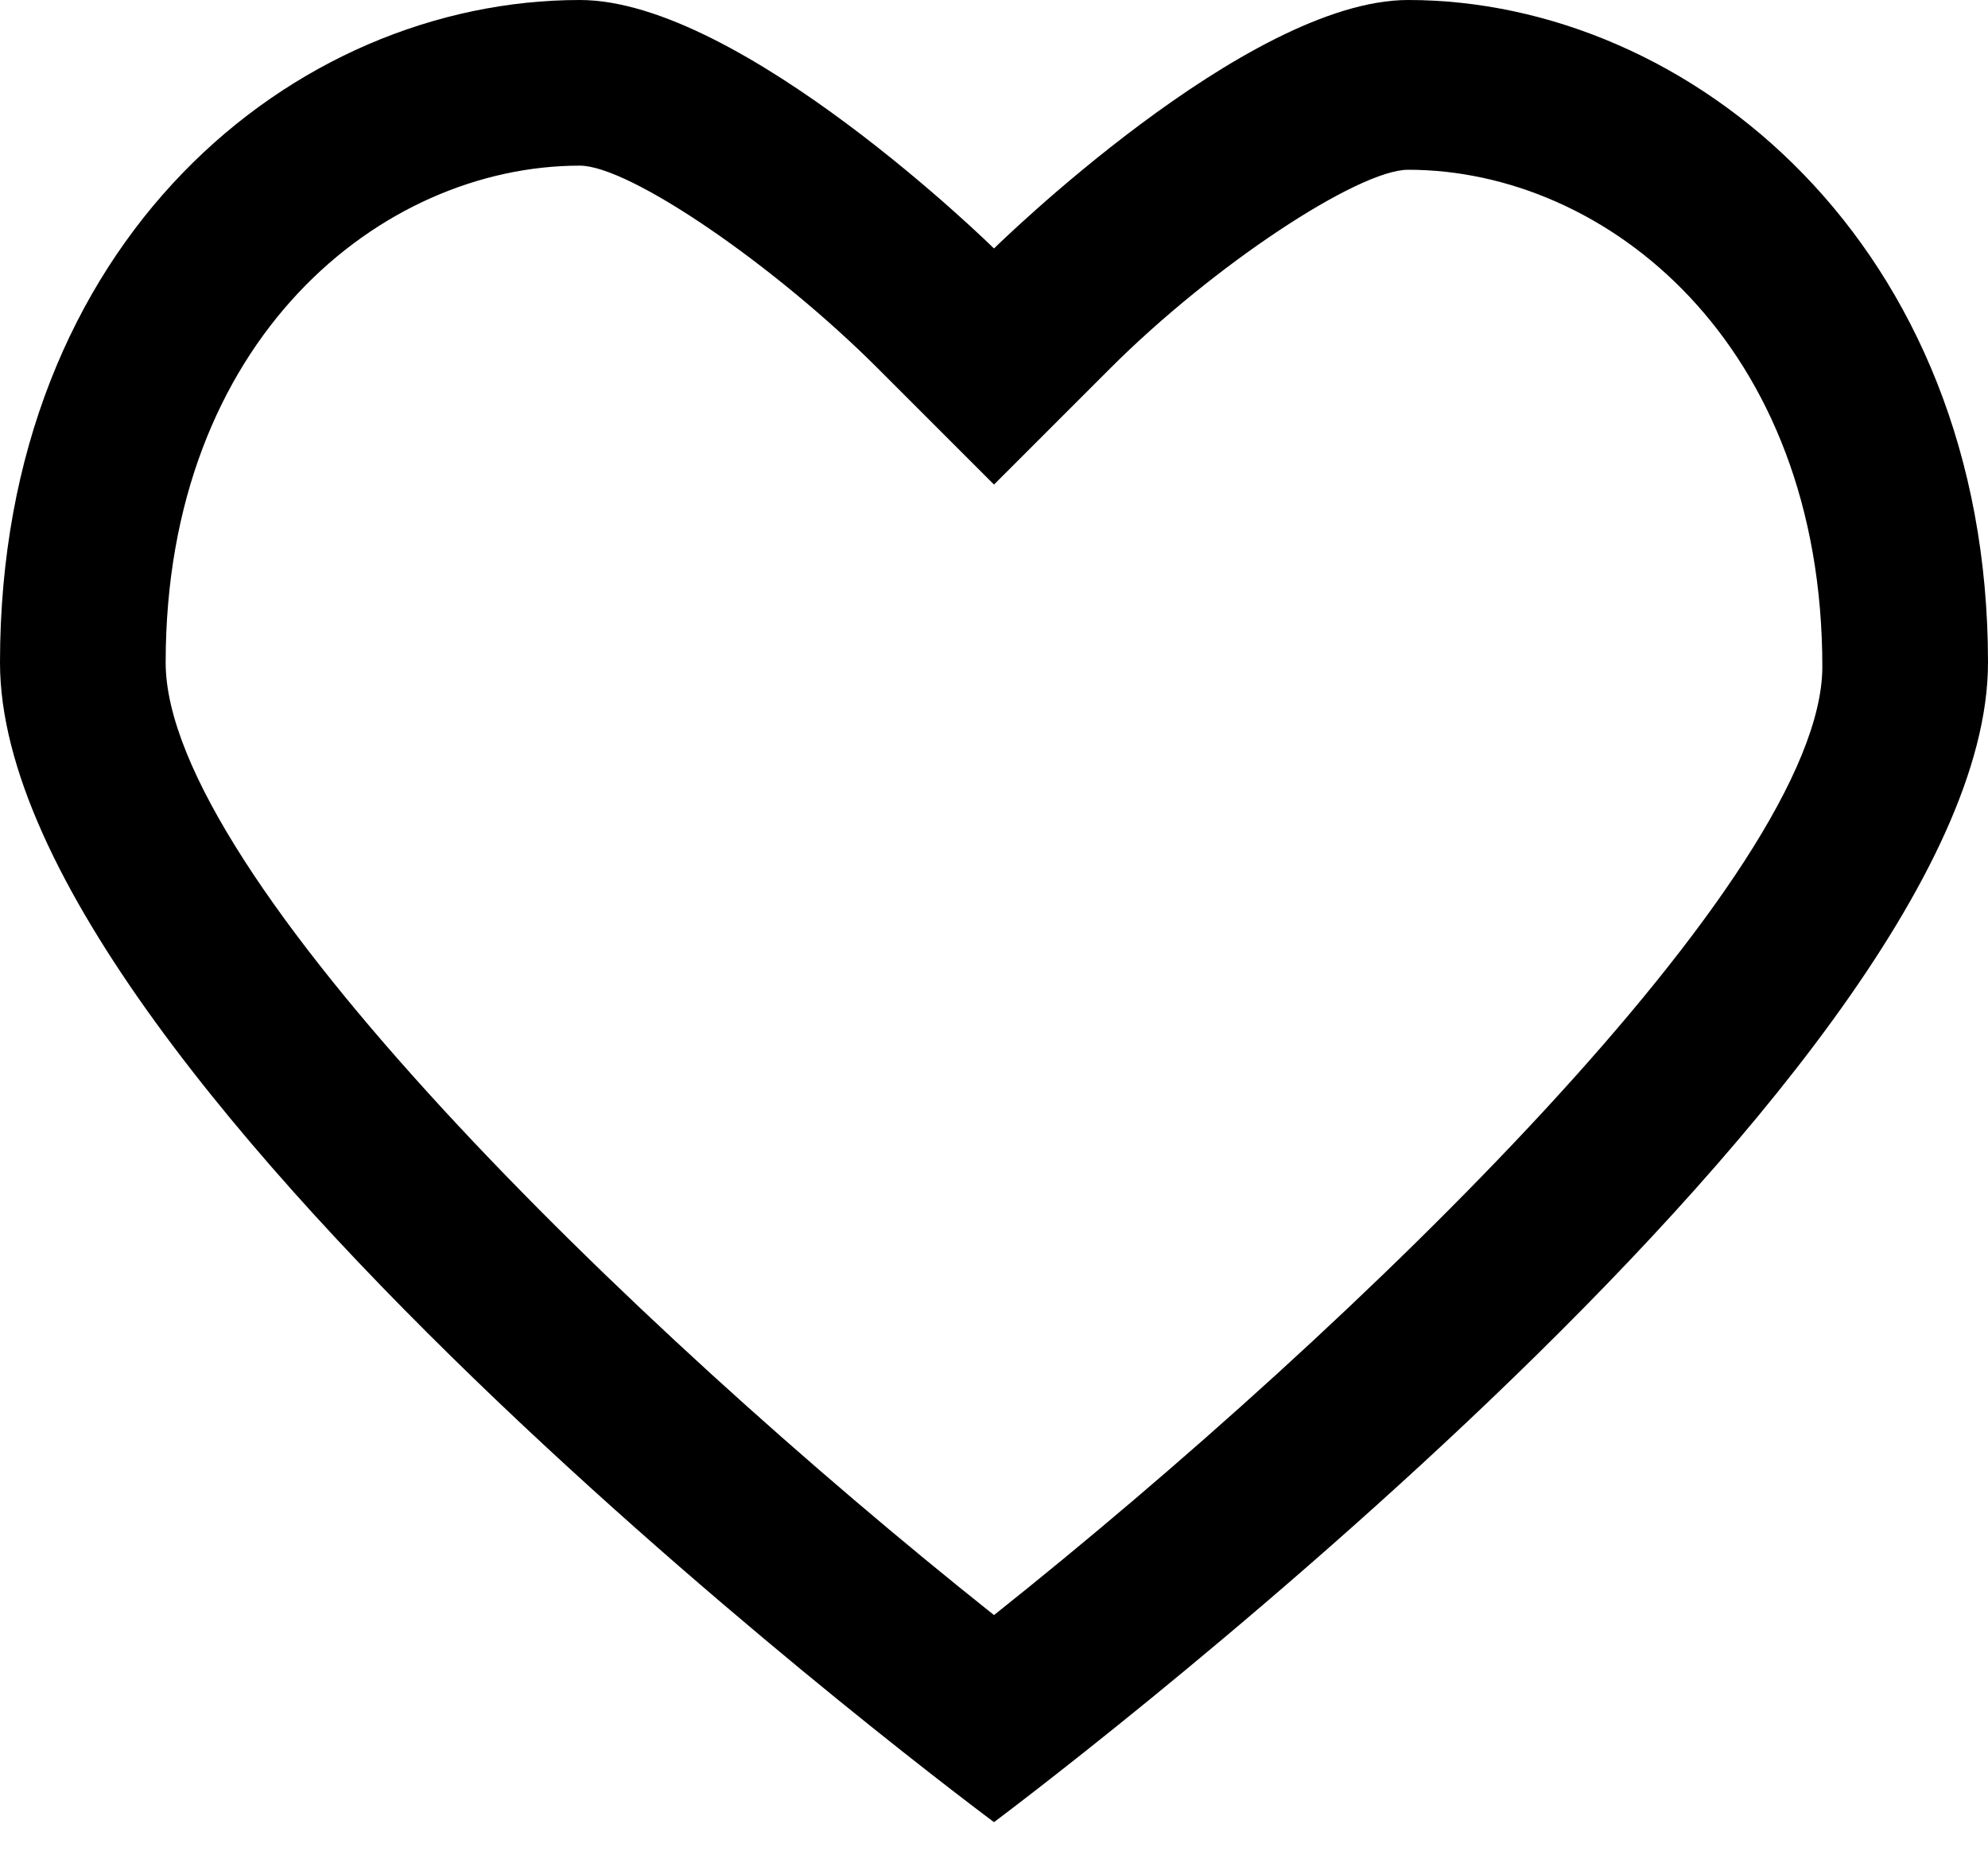 <svg width="30" height="28" viewBox="0 0 30 28" xmlns="http://www.w3.org/2000/svg">
<path fill-rule="evenodd" clip-rule="evenodd" d="M21.25 0C18.812 0 15 3.75 15 3.75C15 3.75 11.188 0 8.75 0C4.438 0 0 3.625 0 10C0 16.375 15 27.5 15 27.5C15 27.5 30 16.312 30 10C30 3.688 25.5 0 21.25 0ZM15 24.375C9.5 20 2.5 13.188 2.5 10C2.5 5.125 5.75 2.5 8.75 2.5C9.5 2.5 11.688 4 13.25 5.563L15 7.313L16.75 5.563C18.312 4 20.5 2.562 21.25 2.562C24.25 2.562 27.5 5.187 27.5 10.062C27.5 13.188 20.5 20 15 24.375Z" />
</svg>
